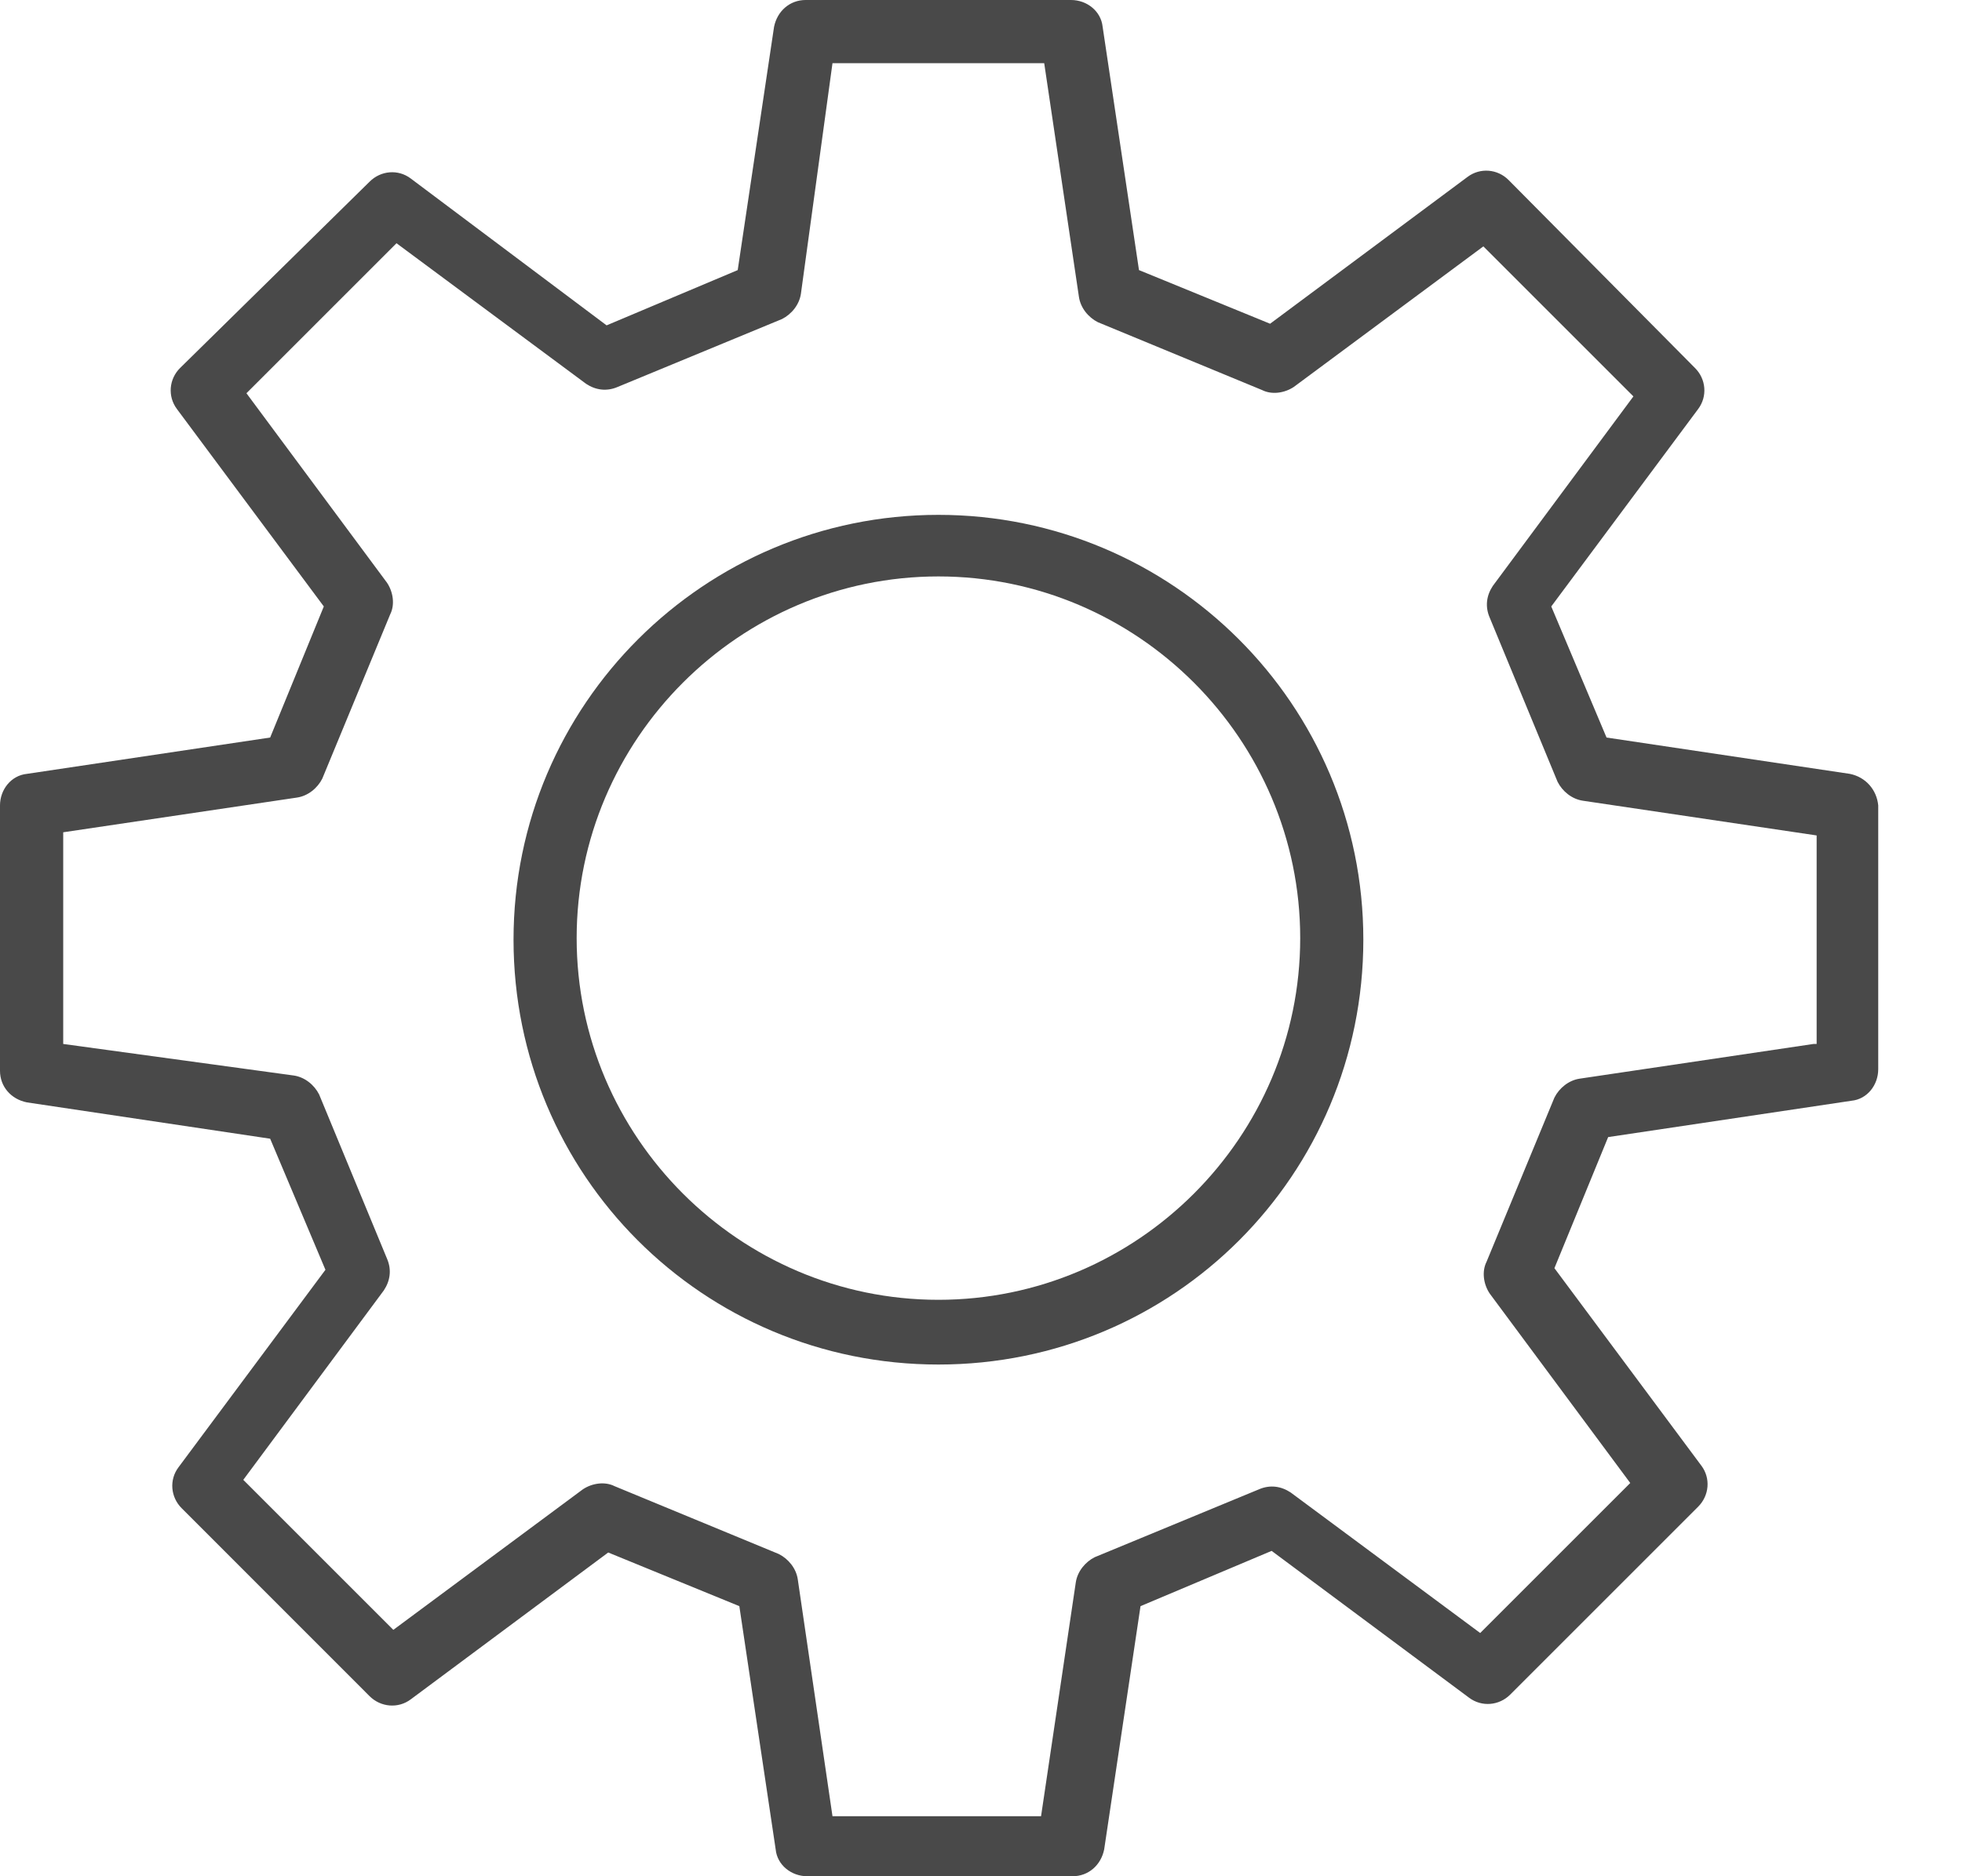 <svg width="23" height="22" viewBox="0 0 23 22" fill="none" xmlns="http://www.w3.org/2000/svg">
<path d="M21.685 9.074L18.833 8.648L18.185 7.111L19.907 4.796C20.018 4.648 20 4.444 19.87 4.315L17.685 2.111C17.556 1.981 17.352 1.963 17.204 2.074L14.889 3.796L13.352 3.167L12.926 0.315C12.907 0.13 12.741 0 12.556 0H9.444C9.259 0 9.111 0.13 9.074 0.315L8.648 3.167L7.111 3.815L4.815 2.093C4.667 1.981 4.463 2 4.333 2.13L2.111 4.315C1.981 4.444 1.963 4.648 2.074 4.796L3.796 7.111L3.167 8.648L0.315 9.074C0.13 9.093 0 9.259 0 9.444V12.556C0 12.741 0.13 12.889 0.315 12.926L3.167 13.352L3.815 14.889L2.093 17.204C1.981 17.352 2 17.556 2.13 17.685L4.333 19.889C4.463 20.018 4.667 20.037 4.815 19.926L7.13 18.204L8.667 18.833L9.093 21.685C9.111 21.87 9.278 22 9.463 22H12.574C12.759 22 12.907 21.87 12.944 21.685L13.37 18.833L14.907 18.185L17.222 19.907C17.37 20.018 17.574 20 17.704 19.87L19.907 17.667C20.037 17.537 20.056 17.333 19.944 17.185L18.222 14.87L18.852 13.333L21.704 12.907C21.889 12.889 22.018 12.722 22.018 12.537V9.444C22 9.259 21.87 9.111 21.685 9.074ZM21.259 12.241L18.518 12.648C18.389 12.667 18.278 12.759 18.222 12.87L17.426 14.796C17.37 14.907 17.389 15.056 17.463 15.167L19.111 17.389L17.352 19.148L15.13 17.5C15.018 17.426 14.889 17.407 14.759 17.463L12.833 18.259C12.722 18.315 12.63 18.426 12.611 18.556L12.204 21.296H9.759L9.352 18.518C9.333 18.389 9.241 18.278 9.13 18.222L7.204 17.426C7.093 17.37 6.944 17.389 6.833 17.463L4.611 19.111L2.852 17.352L4.5 15.13C4.574 15.018 4.593 14.889 4.537 14.759L3.741 12.833C3.685 12.722 3.574 12.63 3.444 12.611L0.741 12.241V9.759L3.481 9.352C3.611 9.333 3.722 9.241 3.778 9.13L4.574 7.204C4.63 7.093 4.611 6.944 4.537 6.833L2.889 4.611L4.648 2.852L6.87 4.5C6.981 4.574 7.111 4.593 7.241 4.537L9.167 3.741C9.278 3.685 9.37 3.574 9.389 3.444L9.759 0.741H12.241L12.648 3.481C12.667 3.611 12.759 3.722 12.87 3.778L14.796 4.574C14.907 4.63 15.056 4.611 15.167 4.537L17.389 2.889L19.148 4.648L17.5 6.87C17.426 6.981 17.407 7.111 17.463 7.241L18.259 9.167C18.315 9.278 18.426 9.37 18.556 9.389L21.296 9.796V12.241H21.259Z" fill="#494949"/>
<path d="M11.001 6.037C8.26 6.037 6.02 8.259 6.02 11.018C6.02 13.778 8.242 16 11.001 16C13.76 16 15.982 13.778 15.982 11.018C15.982 8.259 13.742 6.037 11.001 6.037ZM11.001 15.241C8.668 15.241 6.76 13.333 6.76 11C6.76 8.667 8.668 6.759 11.001 6.759C13.334 6.759 15.242 8.667 15.242 11C15.242 13.333 13.334 15.241 11.001 15.241Z" fill="#494949"/>
</svg>
